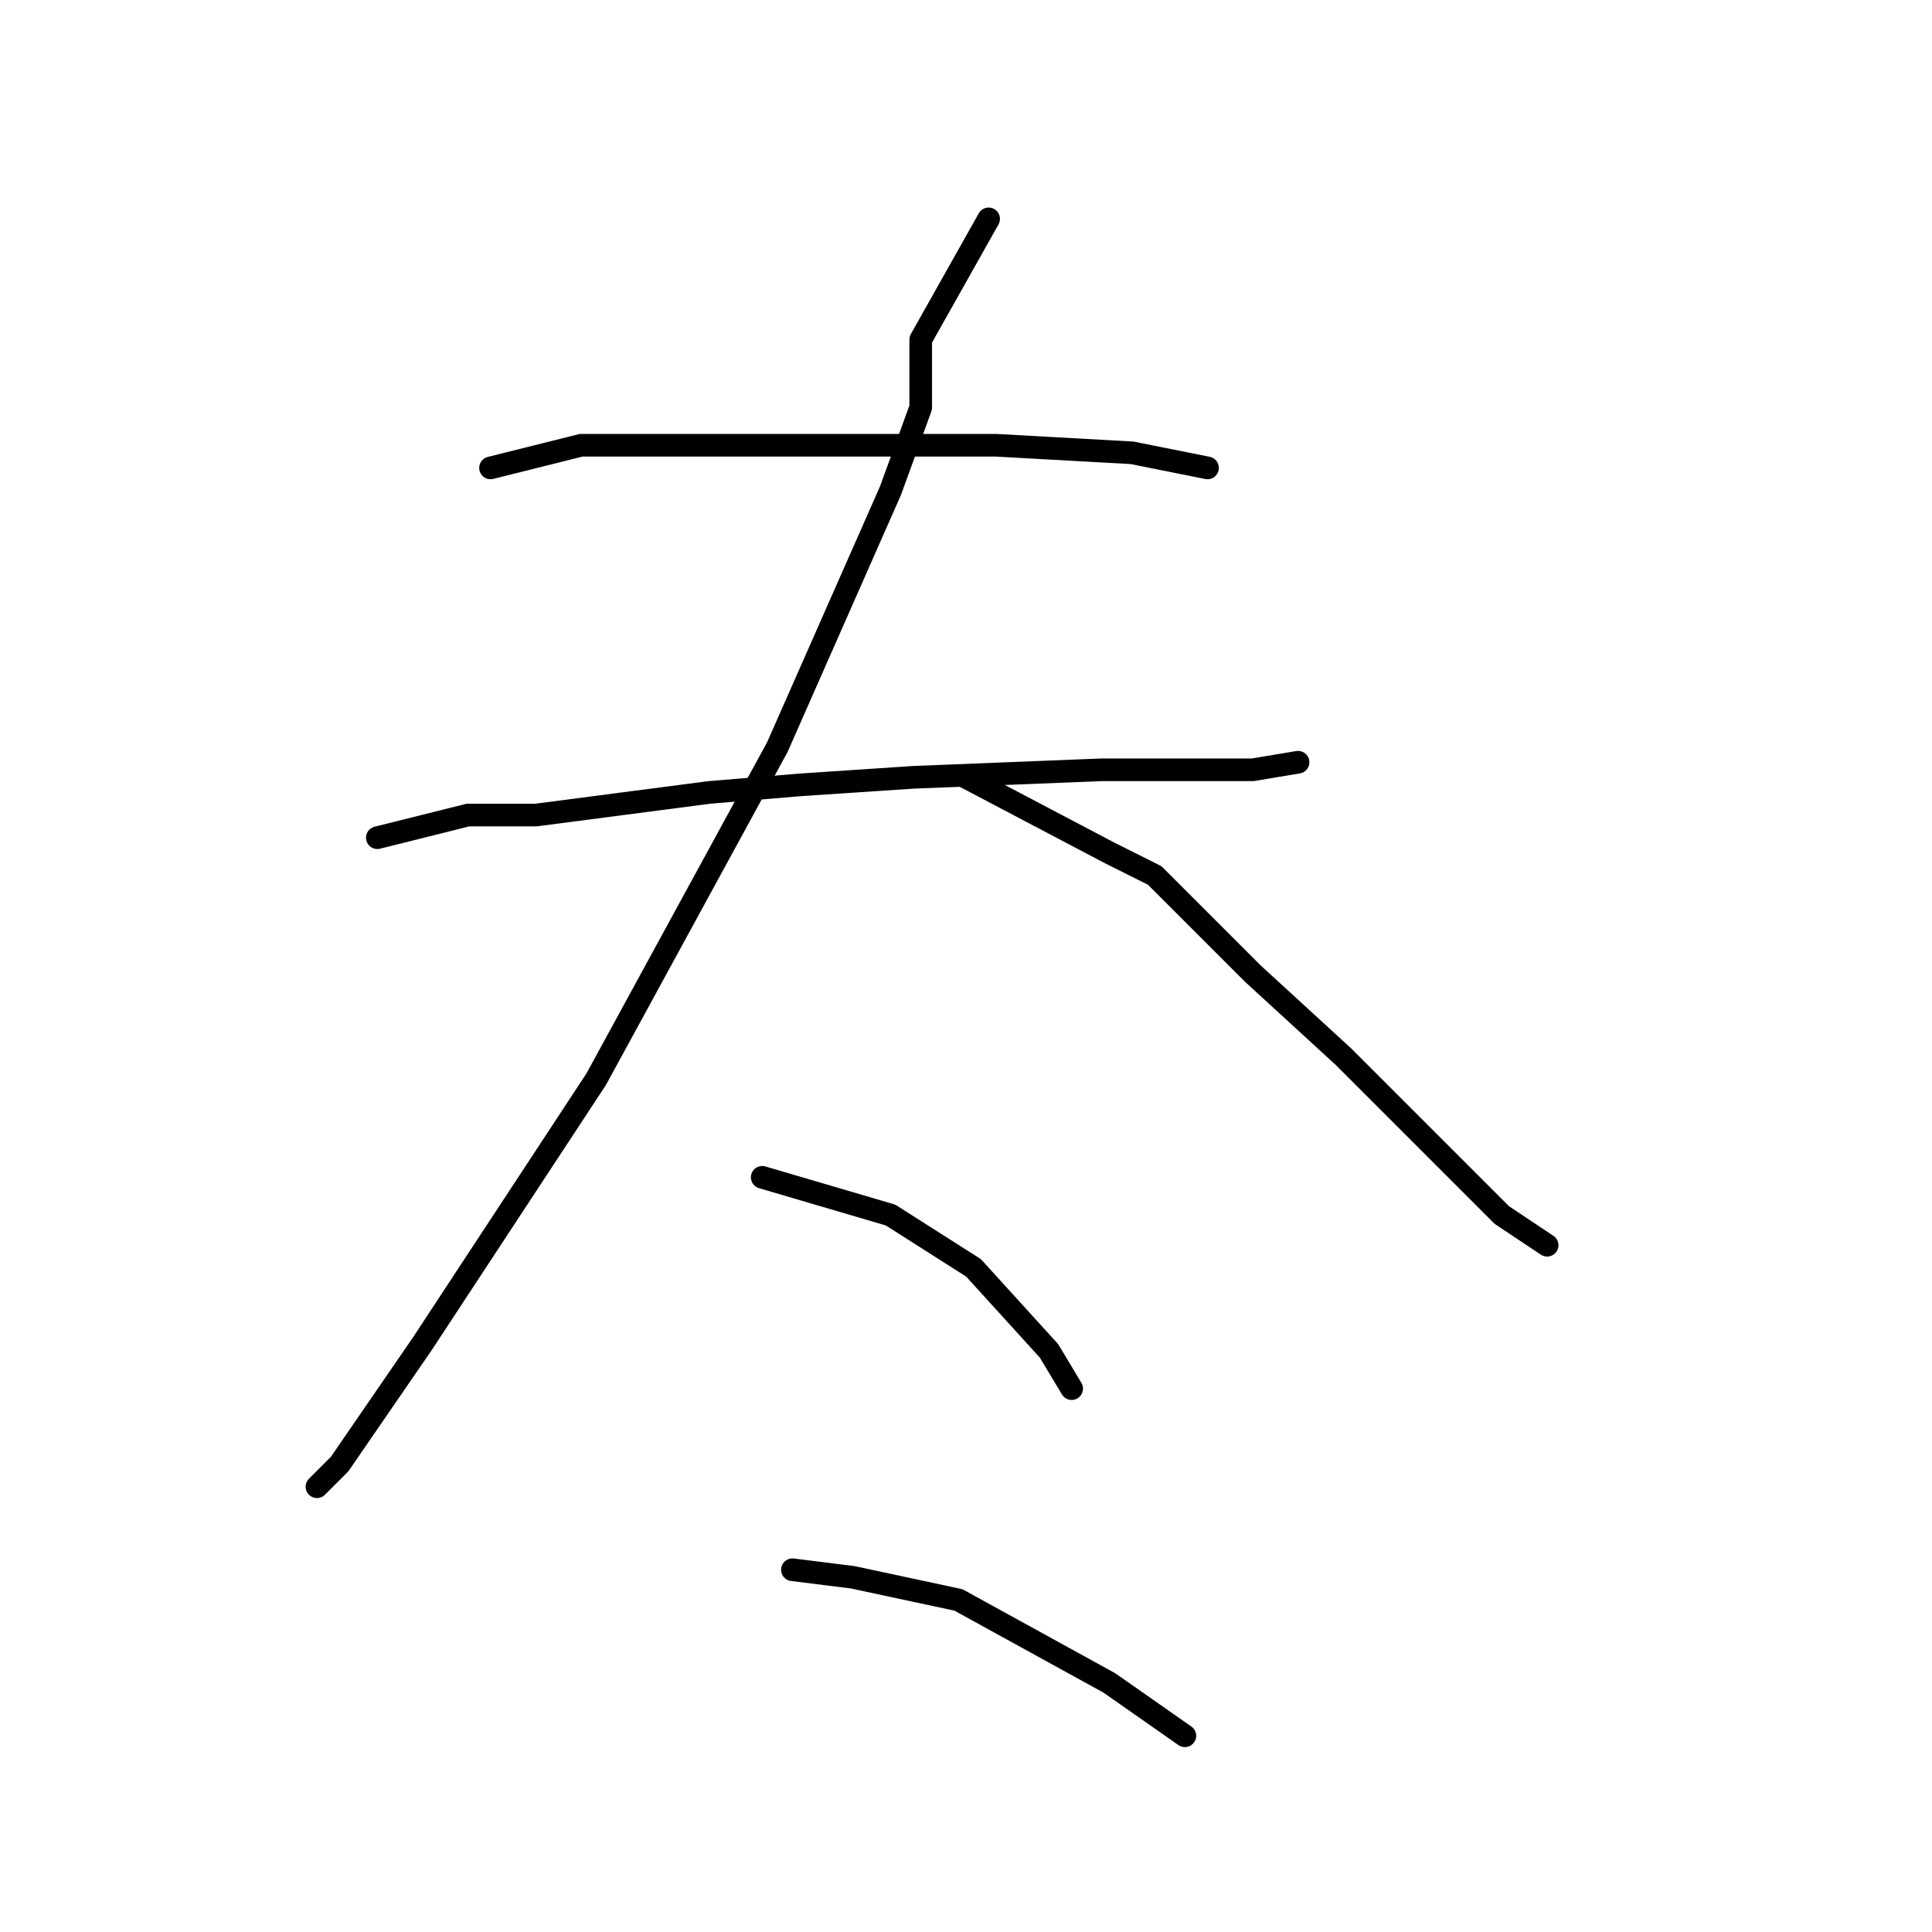 <?xml version="1.0" standalone="no"?>
    <svg width="256" height="256" xmlns="http://www.w3.org/2000/svg" version="1.1">
    <polyline stroke="black" stroke-width="3" stroke-linecap="round" fill="transparent" stroke-linejoin="round" points="65 62 77 59 94 59 113 59 132 59 150 60 160 62 160 62 " />
        <polyline stroke="black" stroke-width="3" stroke-linecap="round" fill="transparent" stroke-linejoin="round" points="50 111 62 108 71 108 94 105 106 104 121 103 146 102 166 102 172 101 172 101 " />
        <polyline stroke="black" stroke-width="3" stroke-linecap="round" fill="transparent" stroke-linejoin="round" points="131 29 122 45 122 54 118 65 103 99 79 143 56 178 45 194 42 197 42 197 " />
        <polyline stroke="black" stroke-width="3" stroke-linecap="round" fill="transparent" stroke-linejoin="round" points="128 103 147 113 153 116 166 129 178 140 190 152 199 161 205 165 205 165 " />
        <polyline stroke="black" stroke-width="3" stroke-linecap="round" fill="transparent" stroke-linejoin="round" points="101 156 118 161 129 168 139 179 142 184 142 184 " />
        <polyline stroke="black" stroke-width="3" stroke-linecap="round" fill="transparent" stroke-linejoin="round" points="105 208 113 209 127 212 147 223 157 230 157 230 " />
        </svg>